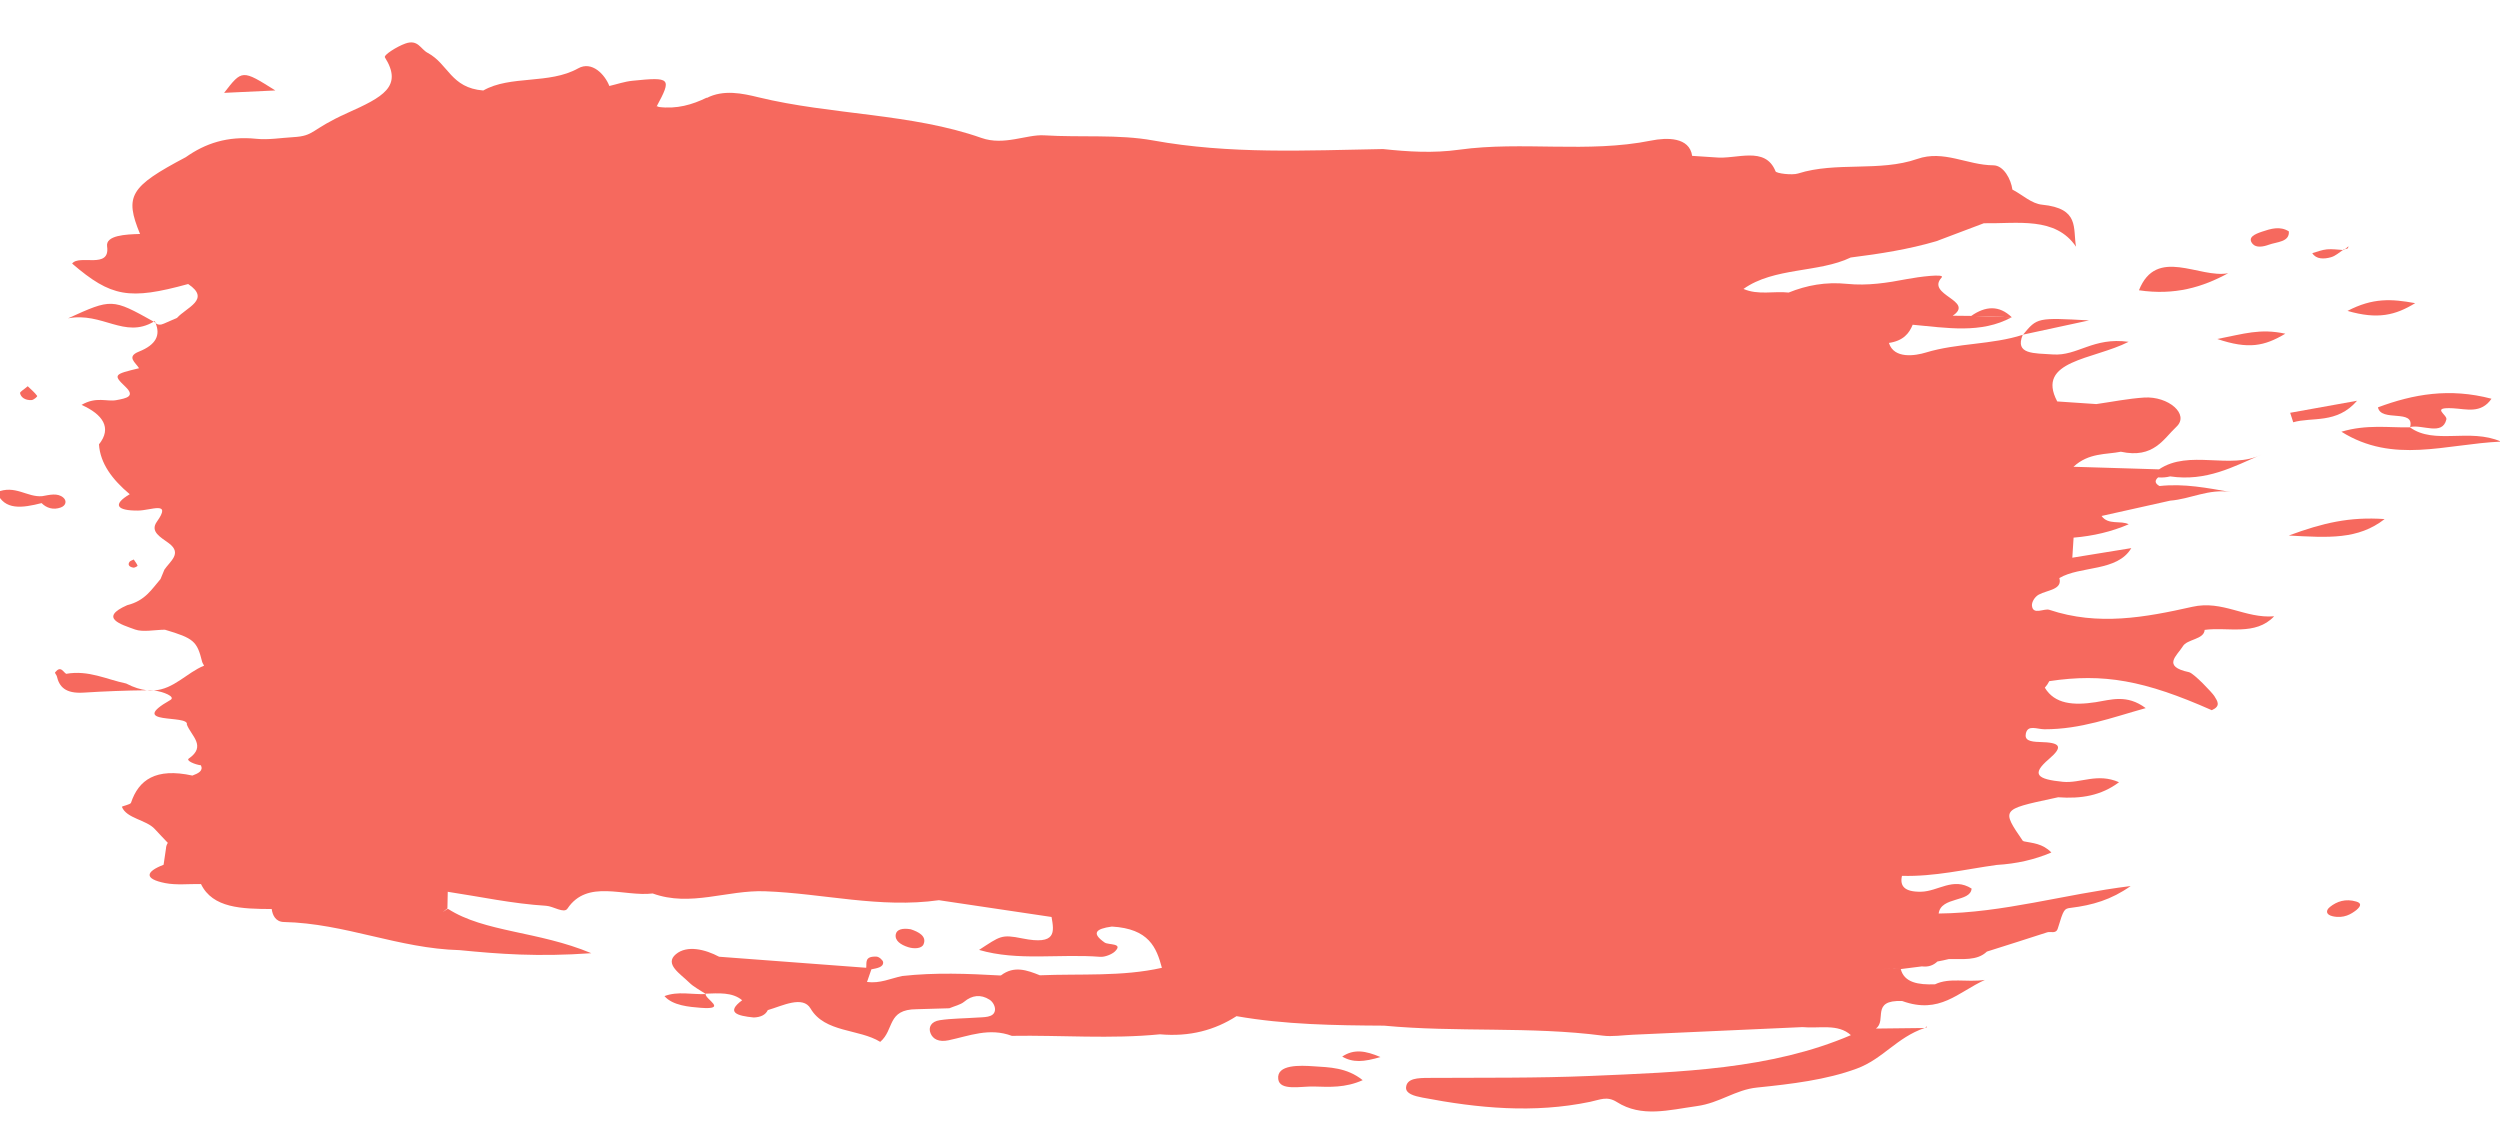 <svg version="1.1" id="Слой_1" xmlns="http://www.w3.org/2000/svg" x="0" y="0" viewBox="0 0 532 241" xml:space="preserve"><style>.st0{fill:#f6695e}</style><path class="st0" d="M466.52 129.13c-10.01 2.25-20.06 4.11-30.42.64-1.1-.37-3.5 1.21-3.7-.88-.07-.78.59-1.89 1.46-2.36 1.85-.99 5.08-1.05 4.37-3.52 4.46-2.64 12.34-1.31 15.31-6.37-4.45.73-8.5 1.38-12.55 2.04l.27-4.27c4.21-.35 8.1-1.28 11.73-2.84-1.7-.89-4.33.24-5.78-1.77 4.91-1.1 9.76-2.18 14.6-3.26 4.37-.34 8.21-2.59 12.89-1.83-4.92-.85-9.88-1.86-15.16-1.28-.98-.55-1.08-1.16-.29-1.84.88.07 1.73 0 2.56-.21 7.72 1.13 13.43-2.05 19.48-4.66-6.67 3.31-15.44-1.16-21.85 3.16-5.8-.17-11.61-.35-18.2-.55 3.25-3.02 6.96-2.57 10.08-3.2 7.01 1.53 9.11-2.8 11.82-5.31 2.85-2.65-1.71-6.54-6.85-6.22-3.43.22-6.8.91-10.19 1.39-2.98-.2-5.97-.4-8.32-.56-4.64-8.76 7.73-8.87 15.19-12.69-7.59-1.04-10.86 3.06-16.11 2.69-4.01-.28-8.18.04-6.42-4.18-6.51 2.12-13.96 1.74-20.61 3.77-2.25.69-6.8 1.42-7.87-2.04 3.05-.45 4.3-2.01 5.06-3.87 7.22.65 14.55 1.97 21.08-1.6-2.88-.09-5.75-.19-8.63-.28-1.31-.02-2.62-.03-3.93-.04 4.79-3.23-5.79-4.39-2.36-8.13.82-.89-4.97-.13-7.33.32-4.25.82-8.45 1.47-12.79 1.03-4.57-.46-8.59.3-12.44 1.85-3.09-.35-6.49.59-9.61-.77 6.51-4.64 16.03-3.41 22.82-6.69 6.23-.78 12.38-1.75 18.22-3.47 3.37-1.27 6.74-2.54 10.11-3.82 7.19.12 15.22-1.48 19.62 4.99-.7-3.96.83-8.14-7.23-8.94-2.21-.22-4.09-2.03-6.12-3.11 0 0-.19-.11-.19-.1-.29-2.18-1.85-5.16-4.06-5.17-5.56-.03-10.54-3.33-16.2-1.35-8 2.79-17.26.52-25.34 3.09-1.29.41-4.62-.01-4.8-.45-2.2-5.53-8.38-2.48-12.85-2.98-1.63-.11-3.27-.22-4.9-.32-.57-4.02-5.39-3.93-8.75-3.25-13.49 2.72-27.41.08-40.83 1.94-5.57.77-10.82.43-16.21-.14-16.37.3-32.68 1.12-48.92-1.83-7.39-1.34-15.46-.61-23.18-1.09-3.73-.23-8.54 2.25-13.33.56-14.9-5.25-31.98-4.88-47.49-8.66-3.36-.82-7.42-1.7-11 .16.01-.03.03-.06.04-.09-3.1 1.51-6.4 2.49-10.27 1.99-.05-.04-.1-.07-.15-.12h-.26c3.25-6.02 3-6.29-5.17-5.45-1.68.17-3.27.73-4.9 1.11-.94-2.43-3.7-5.4-6.64-3.75-6.16 3.45-14.41 1.41-20.19 4.71-6.93-.55-7.4-5.64-11.83-8.01-1.54-.82-2.05-2.93-4.73-1.99-1.81.64-4.68 2.45-4.37 2.95 3.9 6.22-.47 8.46-7.96 11.82-8.06 3.62-6.86 4.89-11.6 5.16-2.59.15-5.26.61-7.77.35-6.21-.64-10.93 1-15.05 3.91-11.91 6.3-13.06 8.23-9.73 16.34-3.05.08-7.35.28-7.01 2.65.71 4.94-5.93 1.62-7.44 3.65 8.31 7.13 12.13 7.8 24.69 4.35 4.91 3.28-.4 4.99-2.37 7.21-.93.4-1.85.81-2.78 1.21-.72.34-1.31.29-1.78-.1 1.06 2.56.12 4.6-3.54 6.06-2.79 1.11-.66 2.36.02 3.54-5.36 1.29-5.57 1.39-2.89 3.95 2.16 2.07.2 2.44-1.95 2.84-2.02.38-4.24-.83-7.4 1.01 4.51 2.01 6.54 4.89 3.71 8.4.27 4.09 2.86 7.51 6.55 10.61-3.74 2.2-2.8 3.52 1.77 3.48 2.81-.03 7.22-2.15 4.01 2.36-1.53 2.14.82 3.31 2.54 4.59 2.9 2.16.25 3.83-.95 5.63-.27.66-.55 1.33-.82 1.99-1.87 2.15-3.24 4.6-7.09 5.56-6.16 2.71-1.26 4.11 1.67 5.18 1.66.6 4.21.06 6.35.04 6.15 1.83 6.84 2.44 7.92 6.81.07.29.28.56.42.84-3.69 1.5-6.41 5.01-10.69 5.28 2.05.25 4.72 1.34 3.51 2.03-9.49 5.4 4.09 3.02 3.51 5.22.89 2.37 4.24 4.6.41 7.24-.64.44 1.28 1.27 2.59 1.44.54 1.17-.55 1.71-1.82 2.18-7.79-1.7-11.44.91-13.07 5.8-.13.38-1.98.71-1.93.86.98 2.48 5.2 2.74 7 4.72.9.99 1.85 1.96 2.77 2.94-.25.38-.38.79-.39 1.2l-.51 3.46c-3.8 1.46-4.25 2.99.33 3.9 2.37.47 5.07.16 7.63.2 2.48 5.15 8.72 5.29 15.05 5.32.16-.05.34-.08.52-.11-.18.02-.36.06-.52.11.16 1.24.79 2.72 2.57 2.76 13.08.29 24.41 5.65 37.43 5.99 8.33.82 16.66 1.46 28.01.65-11.31-4.73-22.76-4.43-30.53-9.46-.37.24-.74.47-1.11.71l1.02-.78c.02-1.18.05-2.36.07-3.54 6.96 1.05 13.78 2.54 20.94 2.98 1.53.09 3.8 1.7 4.53.6 4.26-6.35 12.02-2.47 18.15-3.22 8.02 2.92 15.81-.77 23.91-.47 12.36.45 24.43 3.67 36.99 1.9l23.97 3.57c.55 3.19 1.09 6.04-6.23 4.56-4.5-.91-4.68-.48-9.2 2.45 8.25 2.42 17.14.79 25.77 1.47 1 .08 2.53-.54 3.15-1.15 1.85-1.81-1.4-1.34-2.19-1.89-2.79-1.95-2.01-2.92 1.54-3.4 7.89.45 9.5 4.48 10.64 8.78-8.48 1.91-17.29 1.23-25.97 1.59-2.75-1.11-5.49-2.09-8.24 0l-.16.04c-6.96-.39-13.93-.66-20.88.11-2.47.51-4.71 1.64-7.5 1.27.31-.9.62-1.79.93-2.69 1.2-.23 2.58-.45 2.5-1.51-.03-.43-.87-1.17-1.4-1.19-2.62-.13-2.07 1.3-2.2 2.37-10.44-.78-20.87-1.57-31.31-2.35-2.93-1.56-6.81-2.53-9.19-.54-2.53 2.11.99 4.2 2.83 6.03.91.91 2.27 1.6 3.45 2.39v.05h.08l-.08-.07c2.82-.08 5.71-.36 7.82 1.4-3.51 2.6-1.1 3.32 2.47 3.67 1.51-.06 2.51-.57 2.98-1.56l.03-.02c3.06-.88 7.42-3.16 9.08-.32 3.03 5.17 10.34 4.3 14.82 7.09 3.06-2.61 1.39-6.93 7.76-6.95 2.31-.07 4.62-.13 6.94-.2 1.06-.45 2.39-.75 3.14-1.37 1.7-1.43 3.56-1.65 5.42-.46.79.5 1.29 1.57 1.15 2.32-.27 1.55-2.38 1.38-4.02 1.5-2.56.18-5.18.17-7.68.54-1.95.29-2.5 1.56-2 2.79.5 1.24 1.75 1.93 3.84 1.49 4.39-.93 8.66-2.74 13.46-.94 10.51-.17 21.04.71 31.52-.33 6.36.57 11.7-.91 16.29-3.86 10.31 1.81 20.84 1.96 31.39 2.02 15.43 1.46 31.13.12 46.52 2.12 2.06.27 4.3-.1 6.46-.19l36.05-1.62c3.52.35 7.56-.81 10.32 1.71-17 7.29-36.15 7.86-55.37 8.68-11.52.49-22.99.35-34.49.42-2.25.01-4.65.06-4.8 2.02-.1 1.32 1.7 1.83 3.49 2.17 11.8 2.26 23.68 3.4 35.68.9 2.09-.43 3.59-1.29 5.68.04 5.29 3.36 11.08 1.69 17.03.87 4.88-.67 8.19-3.48 12.81-3.95 7.36-.75 14.76-1.64 21.22-4.03 5.58-2.06 8.49-6.61 14.43-8.64l-10.37.12c2.44-1.7-1.21-6.14 5.61-5.86 7.99 2.89 11.82-1.85 17.59-4.49-3.98.56-7.51-.55-10.6.93-3.58.14-6.56-.36-7.3-3.24-1.58-.23-2.97-.15-4.25.13 1.28-.28 2.67-.37 4.25-.13l4.5-.57c1.45.18 2.49-.27 3.3-1.04.82-.15 1.64-.32 2.44-.52 2.89-.06 6.01.42 8.09-1.59 4.28-1.36 8.58-2.71 12.84-4.1.74-.24 1.87.41 2.25-.82 1.25-4.1 1.34-4.22 2.78-4.39 4.56-.56 8.59-1.71 12.73-4.64-14.43 1.8-26.99 5.7-40.86 5.85.47-3.66 6.79-2.35 7.01-5.31-3.93-2.5-7.14.61-10.76.67-3.54.06-4.55-1.21-4.06-3.38 6.96.2 13.48-1.4 20.16-2.32 4.22-.25 8.05-1.12 11.63-2.65-1.88-1.95-4.04-1.99-5.96-2.39.02-.03.06-.04.08-.07h-.18c-4.59-6.68-4.55-6.7 6.31-9.03.4-.09.79-.17 1.19-.26 4.9.36 9.16-.35 12.96-3.2-4.64-2.04-8.19.28-11.95-.09-5.51-.55-6.78-1.58-2.99-4.82 3.18-2.72 2.45-3.55-1.9-3.65-2.23-.05-3.3-.42-2.98-1.84.43-1.9 2.38-.87 3.97-.87 7.73.01 14.18-2.45 21.53-4.5-4.04-3.02-7.44-1.75-10.66-1.26-4.72.72-8.71.41-10.81-3.09.39-.44.71-.9.95-1.39 11.55-1.73 20.22-.18 34.58 6.18 1.94-.86 1.26-1.86.54-3.01-.44-.7-4.36-4.86-5.39-5.08-5.78-1.23-2.59-3.46-1.33-5.48.89-1.58 4.55-1.44 4.66-3.52 4.9-.67 10.79 1.34 14.79-2.89-6.22.5-10.93-3.48-17.42-2.02z"/><path class="st0" d="M430.45 71.23c0 .01 0 .02-.01.03.01 0 .03-.01.04-.01l-.03-.02zM410.01 218.6H410c-.01 0-.06-.27-.06-.27l-.09.32c-.09.03-.17.07-.25.1h.23l.18-.15zM31.25 146.9c.52.06 1.02.07 1.5.04-.28-.03-.55-.05-.8-.05-.23-.01-.47.01-.7.01zm481.62-55.96c.01-.03.01-.05.01-.07-.04.01-.09 0-.13.02l.09.06c.02-.01.03-.01.03-.01zm7.72-1.69c.24-1.01-3.45-2.63 1.4-2.37 2.82.15 5.99 1.22 8.2-2.03-8.93-2.35-16.63-.98-24.16 1.83.63 3.22 7.86.23 6.85 4.19 2.62-.61 6.87 1.93 7.71-1.62z"/><path class="st0" d="M512.85 90.94c-4.53.09-9.21-.68-14.6.93 11.06 6.92 22.1 2.64 33.96 2.1-6.72-2.93-14.17.75-19.36-3.03zm-38.69-32.8c-6.13 1.18-15.27-5.76-18.99 3.63 7.63 1.13 13.53-.66 18.99-3.63zM279.6 226.91c-2.91-.2-7.99-.45-7.59 2.73.32 2.57 4.85 1.49 7.61 1.57 3.27.1 6.66.31 10.36-1.35-3.39-2.73-7.17-2.73-10.38-2.95zM32.72 68.45c.06.03.1.05.16.09.07.09.16.15.24.22-.06-.14-.1-.28-.17-.43-.08.04-.15.07-.23.12zm-18.24-.71c7.31-1.39 12 4.41 18.24.71-8.87-4.95-8.95-4.93-18.24-.71zm472.57 46.22c8.46.46 14.75.9 20.4-3.5-7.45-.52-13.09.8-20.4 3.5zM47.69 19.76c3.52-.16 6.88-.32 10.9-.51-7.07-4.45-7.07-4.45-10.9.51zm466.26 44.75c-5.05-.92-9.02-1.16-14.4 1.65 6.43 1.87 10.21.92 14.4-1.65zm-42.11 7.63c6.66 2.24 10.03 1.52 14.48-1.13-5.41-1.16-8.79.03-14.48 1.13zm29.74 13.14c-6.02 1.08-10.13 1.82-14.23 2.56.22.67.43 1.35.65 2.02 3.97-1.18 9.27.43 13.58-4.58zm-18.78-33.2c1.73-.63 4.44-.56 4.27-2.84-1.86-1.18-3.82-.58-5.72.06-1.54.52-3.15 1.22-2 2.59.76.9 2.29.62 3.45.19zm-52.29 19.13c4.31-.93 8.63-1.86 14.04-3.03-11.01-.6-11.04-.6-14.04 3.03zm-.06.02l.04.02.03-.03c-.03 0-.05 0-.07.01zM14.08 143.39c-.69-.43-1.13-1.8-2.34-.33-.14.17.28.54.35.83.51 2.24 1.81 3.75 5.71 3.5 4.47-.28 8.96-.46 13.45-.5-1.31-.15-2.75-.58-4.41-1.44-4.19-.87-7.98-2.9-12.76-2.06zm182.45 57.56c.74-1.74-1.09-2.66-2.72-3.2-1.89-.32-3.01.1-3.19 1.07-.25 1.33 1.01 2.22 2.65 2.74 1.24.39 2.87.33 3.26-.61zm-55.13 11.02c1.74 2.03 5.33 2.3 7.68 2.49 5.89.46.95-1.83 1.08-2.92-2.9.13-5.9-.66-8.76.43zm360.01-20.12c-2.29-.67-4.12-.03-5.6 1.15-.93.75-.88 1.65.58 1.98 2.39.54 4-.5 5.07-1.34 1.08-.92.99-1.49-.05-1.79zM12.94 107.99c1.11-.41 1.32-1.42.52-2.11-1.22-1.04-2.91-.57-4.46-.3-3.22.31-5.77-2.5-9.68-.83 1.62 3.92 5.44 3.35 9.53 2.31 1.02 1.04 2.48 1.52 4.09.93zm272.68 116.85c2.28 1.33 4.59 1.15 8.14.1-3.16-1.34-5.63-1.78-8.14-.1zM419.47 67.23c2.88.1 5.76.19 8.63.28-2.7-2.61-5.6-2.39-8.63-.28zM6.7 85.14c.46-.02 1.31-.75 1.21-.89-.51-.72-1.28-1.35-2.01-2.06-.91.79-1.69 1.18-1.63 1.48.17.87 1.05 1.53 2.43 1.47zm489.33-30.4c.99-.28 1.72-1 2.56-1.54-1.14-.07-2.3-.24-3.41-.14-1.08.1-2.09.52-3.13.81.83 1.33 2.49 1.29 3.98.87zm2.64-1.61l-.09.06c.07 0 .14.01.21.02l-.12-.08zM29.28 120.38c-.18-.46-.53-.88-.82-1.32-.3.16-.73.28-.89.49-.43.61-.12 1.09.83 1.25.25.04.91-.33.88-.42zm470.47-67.97c-.25.21-.5.41-.74.62.2-.05.41-.09.57-.17.13-.08.11-.29.17-.45zm-1.08.72l.12.08.21-.18c-.11.03-.21.07-.33.1z"/></svg>